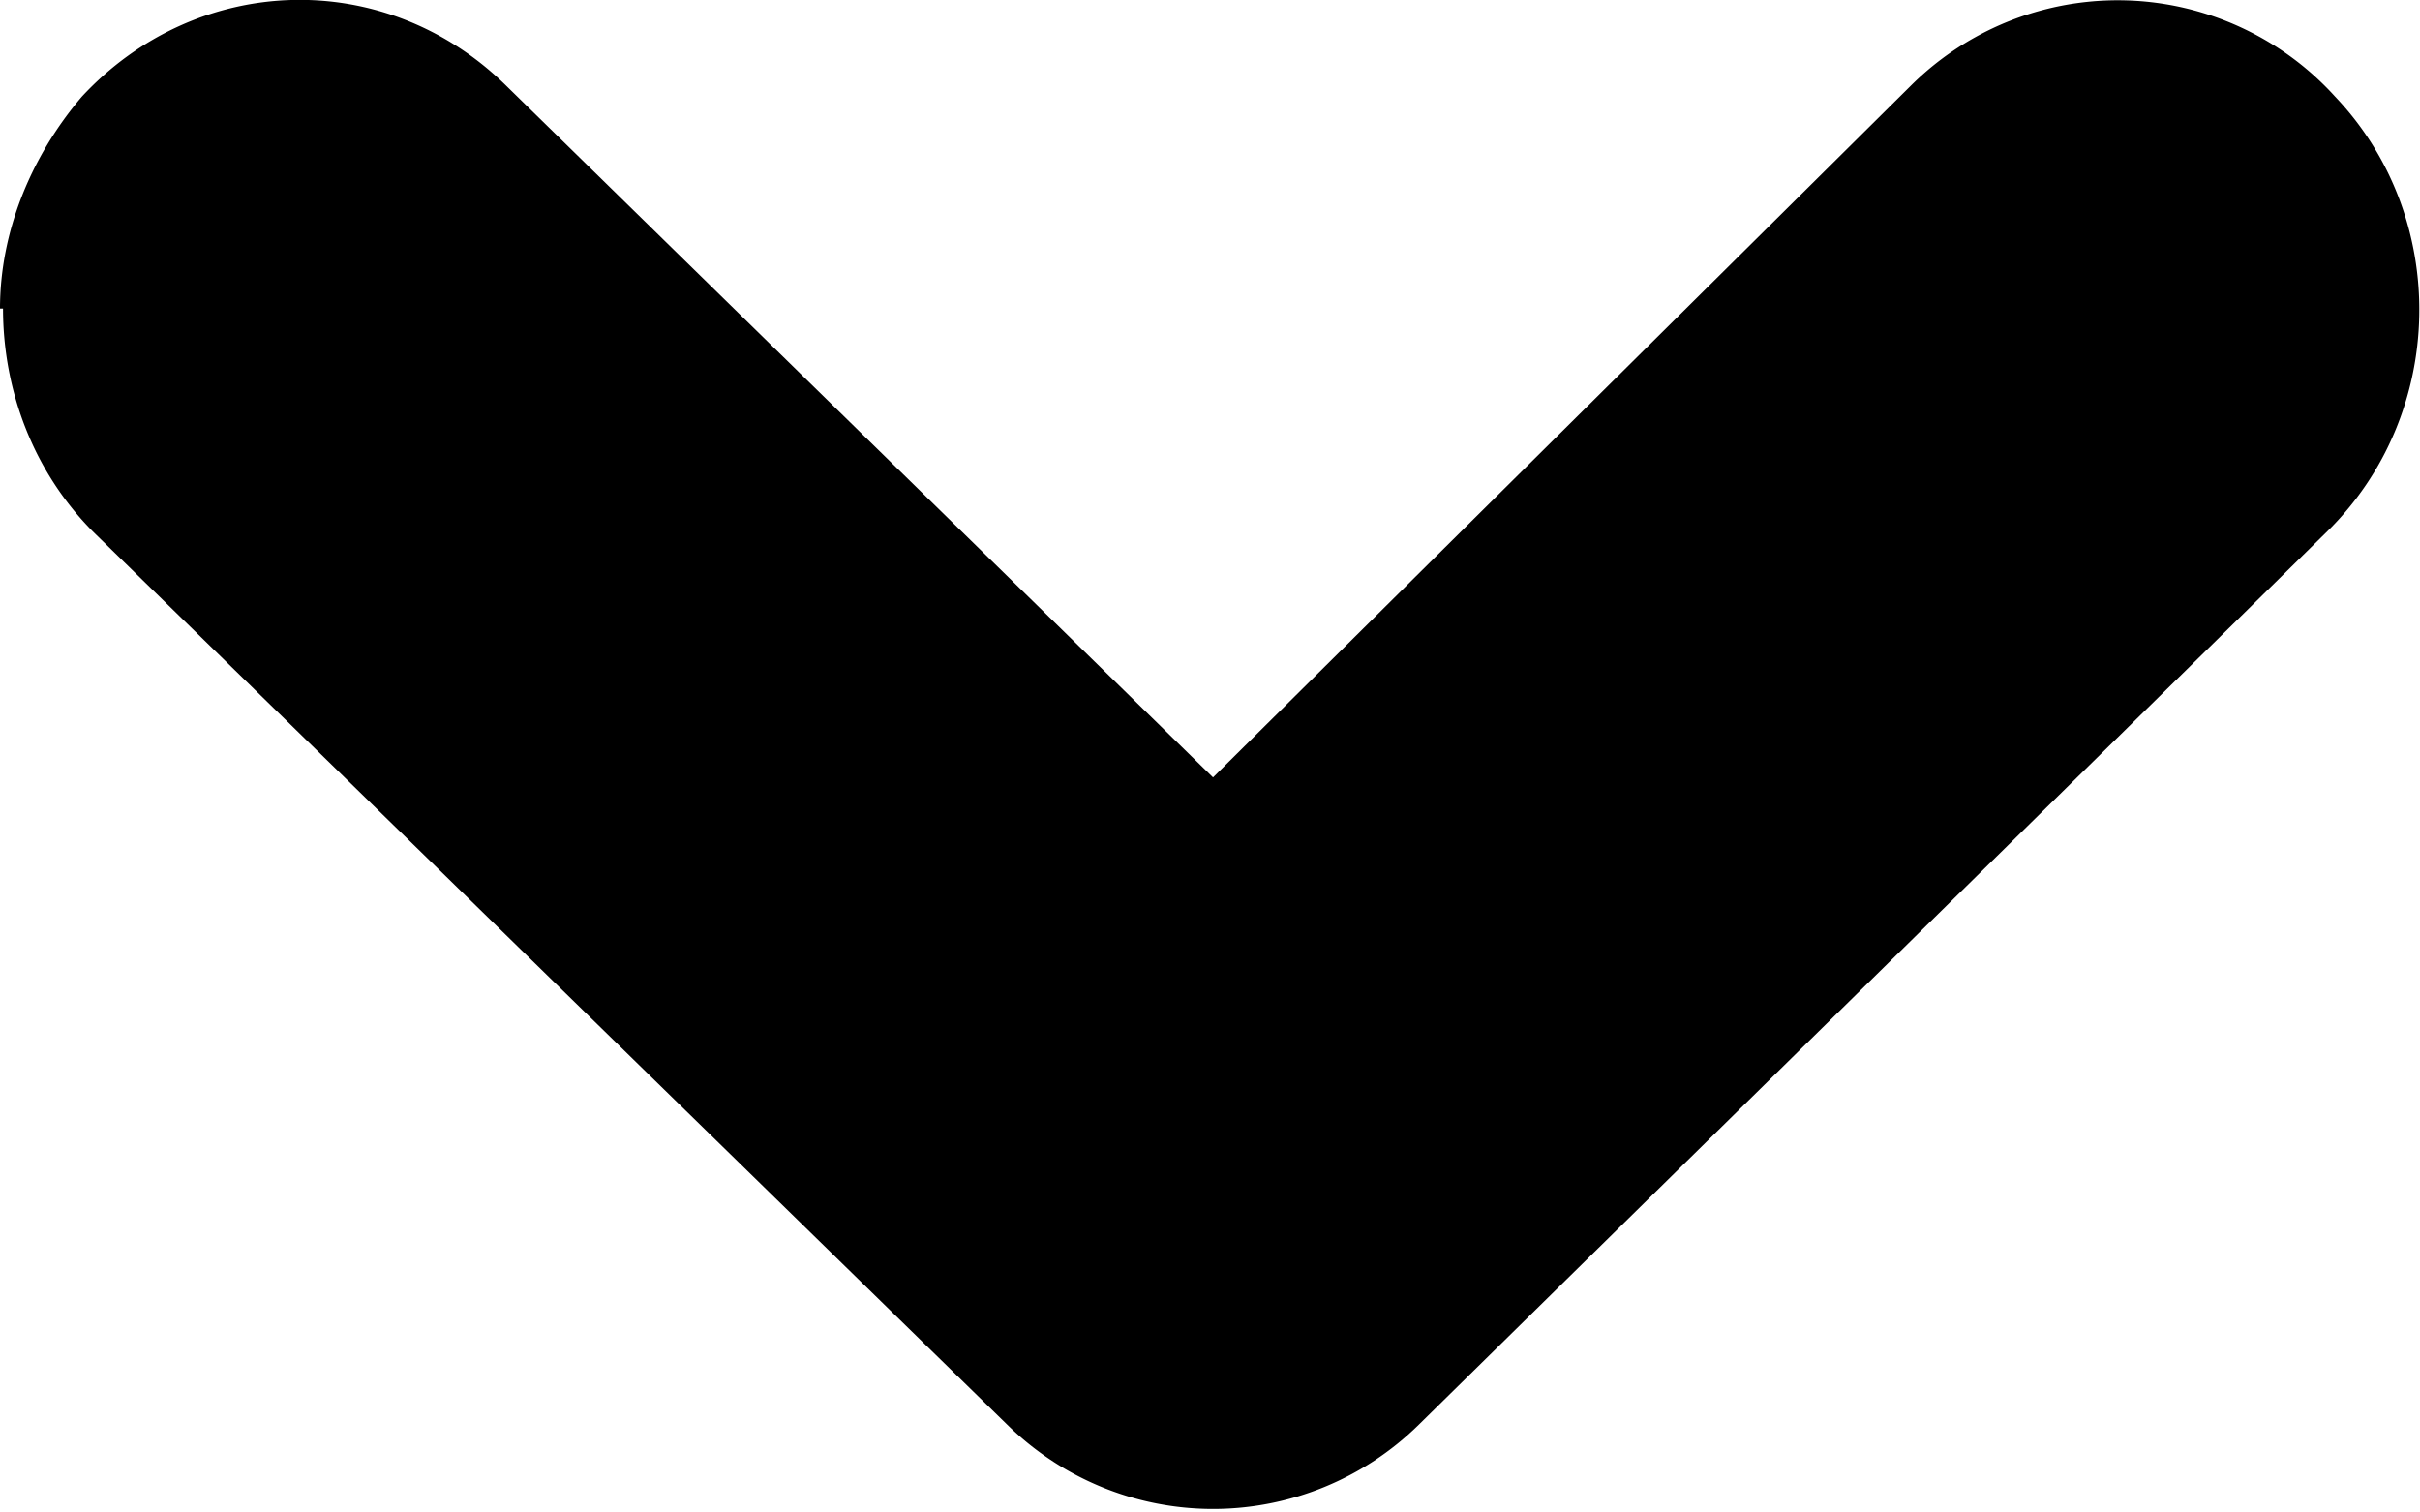 <svg xmlns="http://www.w3.org/2000/svg" xmlns:xlink="http://www.w3.org/1999/xlink" width="8" height="5" viewBox="0 0 8 5"><defs><path id="a" d="M856 430.02c0-.25.1-.5.27-.7.38-.41 1-.43 1.4-.04l2.34 2.29 2.31-2.29a.97.97 0 0 1 1.4.04c.38.4.37 1.05-.03 1.44l-3 2.95a.97.97 0 0 1-1.36 0l-3.02-2.95c-.2-.2-.3-.47-.3-.74z"/></defs><g transform="translate(-856 -429)"><use xlink:href="#a"/></g></svg>
